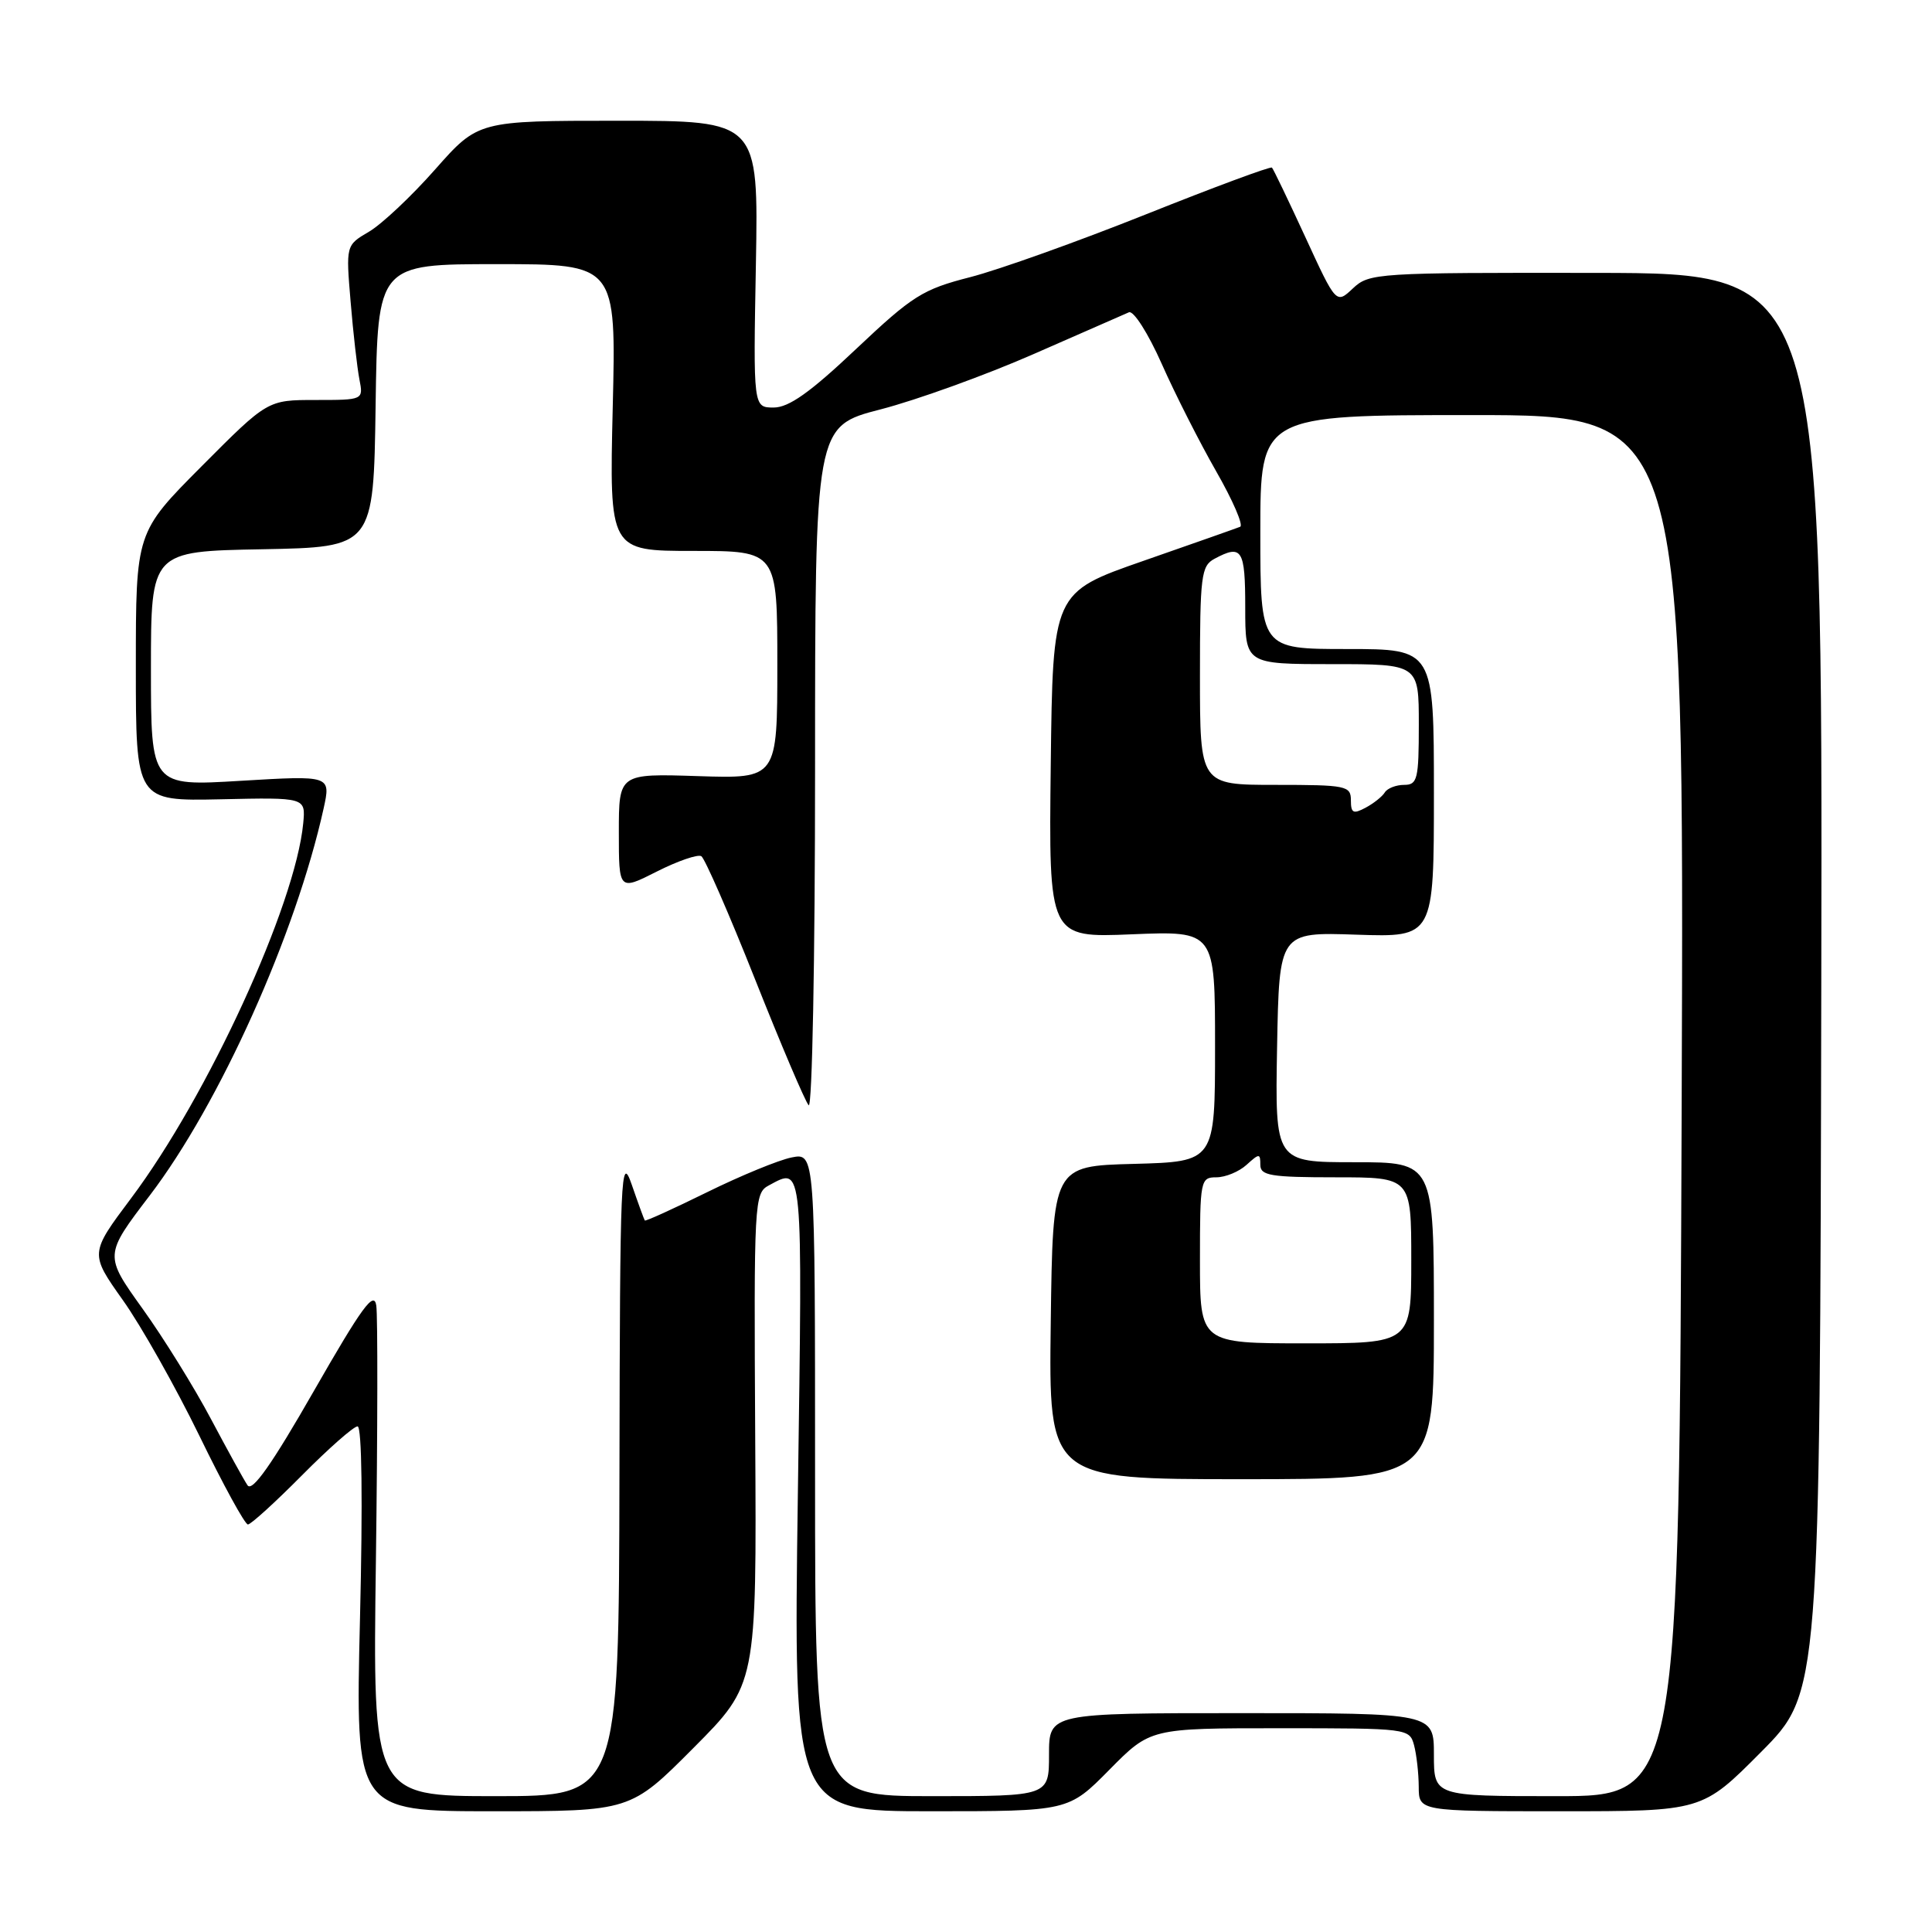 <?xml version="1.0" encoding="UTF-8" standalone="no"?>
<!DOCTYPE svg PUBLIC "-//W3C//DTD SVG 1.1//EN" "http://www.w3.org/Graphics/SVG/1.1/DTD/svg11.dtd" >
<svg xmlns="http://www.w3.org/2000/svg" xmlns:xlink="http://www.w3.org/1999/xlink" version="1.1" viewBox="0 0 256 256">
 <g >
 <path fill="currentColor"
d=" M 91.90 231.60 C 100.26 223.20 100.26 223.20 100.07 190.67 C 99.89 159.10 99.94 158.10 101.88 157.07 C 106.44 154.62 106.35 153.64 105.72 198.00 C 105.13 240.00 105.13 240.00 123.35 240.00 C 141.57 240.00 141.57 240.00 147.00 234.50 C 152.43 229.00 152.43 229.00 169.60 229.00 C 186.56 229.00 186.77 229.03 187.37 231.25 C 187.70 232.49 187.98 234.96 187.99 236.75 C 188.00 240.00 188.00 240.00 206.77 240.00 C 225.55 240.00 225.55 240.00 233.35 232.15 C 241.15 224.30 241.15 224.30 241.33 130.25 C 241.50 36.20 241.50 36.20 211.50 36.16 C 182.41 36.12 181.43 36.18 179.27 38.21 C 177.05 40.30 177.05 40.30 172.97 31.43 C 170.72 26.55 168.73 22.40 168.54 22.21 C 168.35 22.02 160.84 24.81 151.85 28.40 C 142.86 31.99 132.38 35.74 128.57 36.72 C 122.24 38.34 120.92 39.18 113.43 46.25 C 107.36 51.99 104.53 54.00 102.52 54.00 C 99.81 54.00 99.81 54.00 100.16 35.00 C 100.50 16.00 100.50 16.00 81.93 16.00 C 63.36 16.00 63.36 16.00 57.65 22.46 C 54.51 26.02 50.56 29.73 48.88 30.71 C 45.83 32.50 45.83 32.50 46.46 40.00 C 46.80 44.12 47.33 48.74 47.62 50.25 C 48.16 53.00 48.16 53.00 41.81 53.00 C 35.46 53.00 35.46 53.00 26.73 61.77 C 18.00 70.54 18.00 70.54 18.00 88.35 C 18.00 106.15 18.00 106.15 29.25 105.91 C 40.50 105.66 40.50 105.66 40.18 109.08 C 39.15 119.92 27.53 145.23 17.36 158.79 C 11.89 166.09 11.89 166.09 16.29 172.29 C 18.72 175.71 23.27 183.79 26.42 190.25 C 29.56 196.71 32.45 202.00 32.85 202.00 C 33.24 202.00 36.46 199.07 40.00 195.50 C 43.54 191.93 46.86 189.00 47.38 189.00 C 47.95 189.00 48.08 198.86 47.70 214.50 C 47.09 240.00 47.09 240.00 65.32 240.00 C 83.54 240.00 83.54 240.00 91.90 231.60 Z  M 49.81 206.75 C 50.04 189.56 50.06 174.38 49.86 173.00 C 49.57 170.98 47.97 173.17 41.59 184.31 C 36.03 194.03 33.42 197.73 32.80 196.81 C 32.31 196.09 30.13 192.12 27.94 188.00 C 25.76 183.88 21.69 177.31 18.89 173.41 C 13.81 166.32 13.81 166.32 19.84 158.41 C 29.10 146.26 39.19 123.81 42.88 107.13 C 43.84 102.75 43.84 102.75 31.92 103.46 C 20.00 104.18 20.00 104.18 20.00 88.61 C 20.00 73.05 20.00 73.05 34.75 72.78 C 49.50 72.50 49.50 72.50 49.77 53.75 C 50.04 35.00 50.04 35.00 65.85 35.00 C 81.65 35.00 81.65 35.00 81.19 54.00 C 80.74 73.00 80.74 73.00 91.87 73.00 C 103.00 73.00 103.00 73.00 103.00 88.09 C 103.00 103.18 103.00 103.18 92.50 102.84 C 82.00 102.50 82.00 102.50 82.00 110.27 C 82.00 118.03 82.00 118.03 87.04 115.48 C 89.81 114.08 92.46 113.17 92.93 113.45 C 93.39 113.74 96.60 121.07 100.04 129.74 C 103.48 138.41 106.68 145.93 107.15 146.45 C 107.62 146.97 108.00 126.99 108.00 101.94 C 108.00 56.48 108.00 56.48 116.70 54.24 C 121.48 53.00 130.59 49.71 136.95 46.92 C 143.30 44.13 148.99 41.64 149.59 41.38 C 150.20 41.12 152.14 44.17 153.93 48.20 C 155.71 52.22 158.97 58.64 161.16 62.47 C 163.36 66.31 164.78 69.60 164.33 69.80 C 163.87 69.99 158.10 72.02 151.50 74.32 C 139.50 78.50 139.50 78.50 139.23 101.38 C 138.96 124.26 138.96 124.26 149.98 123.80 C 161.00 123.35 161.00 123.35 161.00 138.64 C 161.00 153.93 161.00 153.93 150.25 154.22 C 139.50 154.50 139.50 154.50 139.23 175.25 C 138.96 196.00 138.96 196.00 164.48 196.00 C 190.00 196.00 190.00 196.00 190.00 175.00 C 190.00 154.00 190.00 154.00 179.47 154.00 C 168.95 154.00 168.95 154.00 169.22 138.75 C 169.50 123.50 169.50 123.50 179.75 123.85 C 190.00 124.19 190.00 124.19 190.00 105.10 C 190.00 86.00 190.00 86.00 178.50 86.00 C 167.00 86.00 167.00 86.00 167.00 70.50 C 167.00 55.00 167.00 55.00 195.08 55.00 C 223.16 55.00 223.16 55.00 222.83 146.50 C 222.50 238.00 222.50 238.00 206.25 238.00 C 190.00 238.00 190.00 238.00 190.00 232.50 C 190.00 227.00 190.00 227.00 164.50 227.00 C 139.00 227.00 139.00 227.00 139.00 232.50 C 139.00 238.00 139.00 238.00 123.50 238.00 C 108.00 238.00 108.00 238.00 108.00 195.38 C 108.00 152.75 108.00 152.75 104.89 153.37 C 103.18 153.71 98.15 155.78 93.70 157.97 C 89.25 160.16 85.54 161.85 85.44 161.72 C 85.35 161.60 84.57 159.47 83.72 157.00 C 82.26 152.79 82.15 155.23 82.08 195.25 C 82.00 238.00 82.00 238.00 65.69 238.00 C 49.38 238.00 49.38 238.00 49.81 206.75 Z  M 159.00 167.00 C 159.00 156.38 159.07 156.00 161.17 156.00 C 162.37 156.00 164.17 155.26 165.17 154.35 C 166.87 152.81 167.00 152.81 167.00 154.35 C 167.00 155.77 168.36 156.00 177.00 156.00 C 187.00 156.00 187.00 156.00 187.00 167.00 C 187.00 178.00 187.00 178.00 173.00 178.00 C 159.00 178.00 159.00 178.00 159.00 167.00 Z  M 179.00 106.04 C 179.00 104.12 178.39 104.00 169.00 104.00 C 159.00 104.00 159.00 104.00 159.00 89.54 C 159.00 76.26 159.16 74.99 160.93 74.04 C 164.57 72.09 165.00 72.78 165.00 80.50 C 165.00 88.00 165.00 88.00 176.50 88.00 C 188.00 88.00 188.00 88.00 188.00 96.00 C 188.00 103.25 187.82 104.00 186.06 104.00 C 184.99 104.00 183.84 104.45 183.50 104.99 C 183.17 105.54 182.01 106.46 180.94 107.03 C 179.31 107.90 179.00 107.74 179.00 106.04 Z "/>
</g>
</svg>